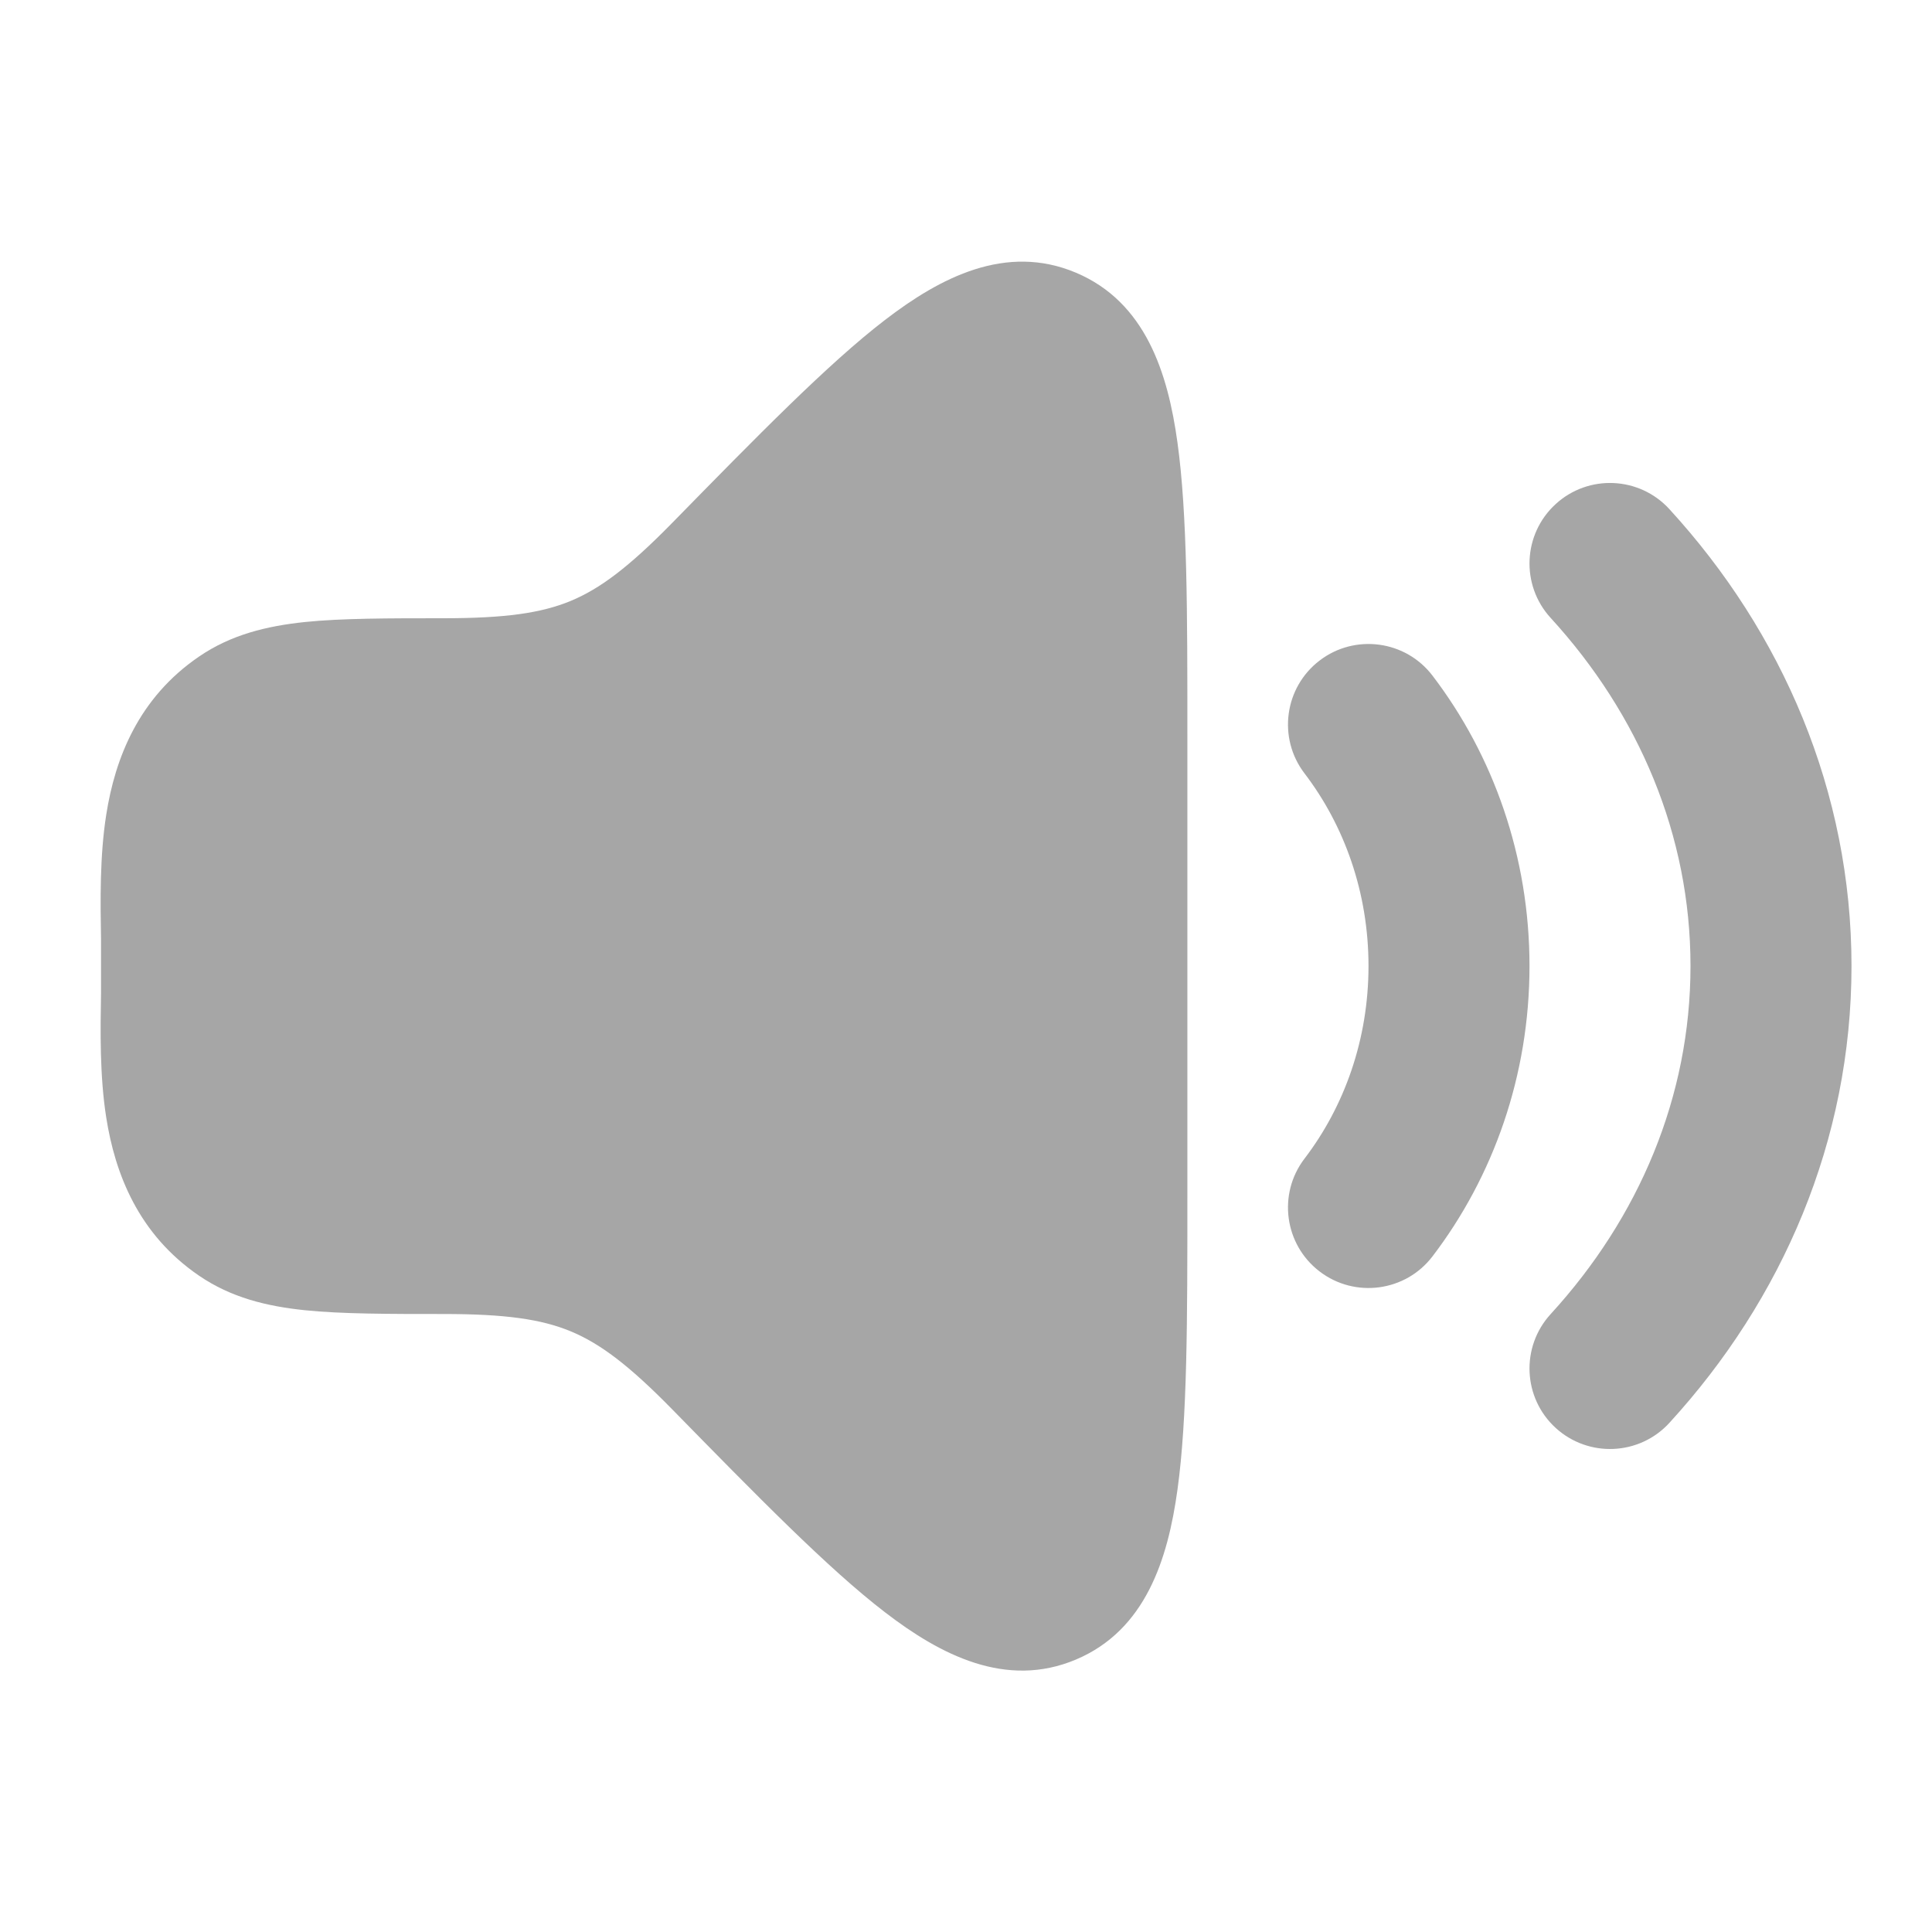 <svg xmlns="http://www.w3.org/2000/svg" width="24" height="24" viewBox="0 0 24 24" fill="none">
<path d="M10.992 3.976C11.678 3.448 12.496 3.02 13.367 3.388C14.23 3.753 14.508 4.633 14.627 5.498C14.75 6.385 14.75 7.606 14.75 9.124V14.879C14.75 16.398 14.75 17.619 14.627 18.505C14.508 19.37 14.23 20.25 13.367 20.615C12.496 20.983 11.678 20.555 10.992 20.027C10.289 19.488 9.397 18.576 8.347 17.504L8.347 17.504C7.807 16.953 7.449 16.687 7.087 16.537C6.722 16.387 6.279 16.323 5.506 16.323C4.838 16.323 4.24 16.323 3.787 16.276C3.312 16.227 2.871 16.119 2.474 15.848C1.718 15.333 1.429 14.578 1.32 13.884C1.238 13.366 1.247 12.798 1.255 12.341V11.663C1.247 11.205 1.238 10.637 1.32 10.119C1.429 9.425 1.718 8.67 2.474 8.155C2.871 7.884 3.312 7.777 3.787 7.727C4.24 7.68 4.838 7.68 5.506 7.68C6.279 7.68 6.722 7.616 7.087 7.466C7.449 7.316 7.807 7.05 8.347 6.499L8.347 6.499C9.397 5.427 10.289 4.515 10.992 3.976Z" fill="#a6a6a6"/>
<path fill-rule="evenodd" clip-rule="evenodd" d="M16.393 8.205C16.832 7.87 17.46 7.954 17.795 8.393C18.552 9.385 19 10.642 19 12C19 13.358 18.552 14.615 17.795 15.607C17.46 16.046 16.832 16.13 16.393 15.795C15.954 15.46 15.87 14.832 16.205 14.393C16.699 13.746 17 12.915 17 12C17 11.085 16.699 10.254 16.205 9.607C15.87 9.168 15.954 8.54 16.393 8.205Z" fill="#a6a6a6"/>
<path fill-rule="evenodd" clip-rule="evenodd" d="M19.325 6.262C19.732 5.889 20.365 5.917 20.738 6.325C22.141 7.857 23 9.832 23 12C23 14.168 22.141 16.143 20.738 17.675C20.365 18.083 19.732 18.11 19.325 17.738C18.917 17.365 18.89 16.732 19.262 16.325C20.361 15.125 21 13.621 21 12C21 10.379 20.361 8.875 19.262 7.675C18.89 7.268 18.917 6.635 19.325 6.262Z" fill="#a6a6a6"/>
</svg>